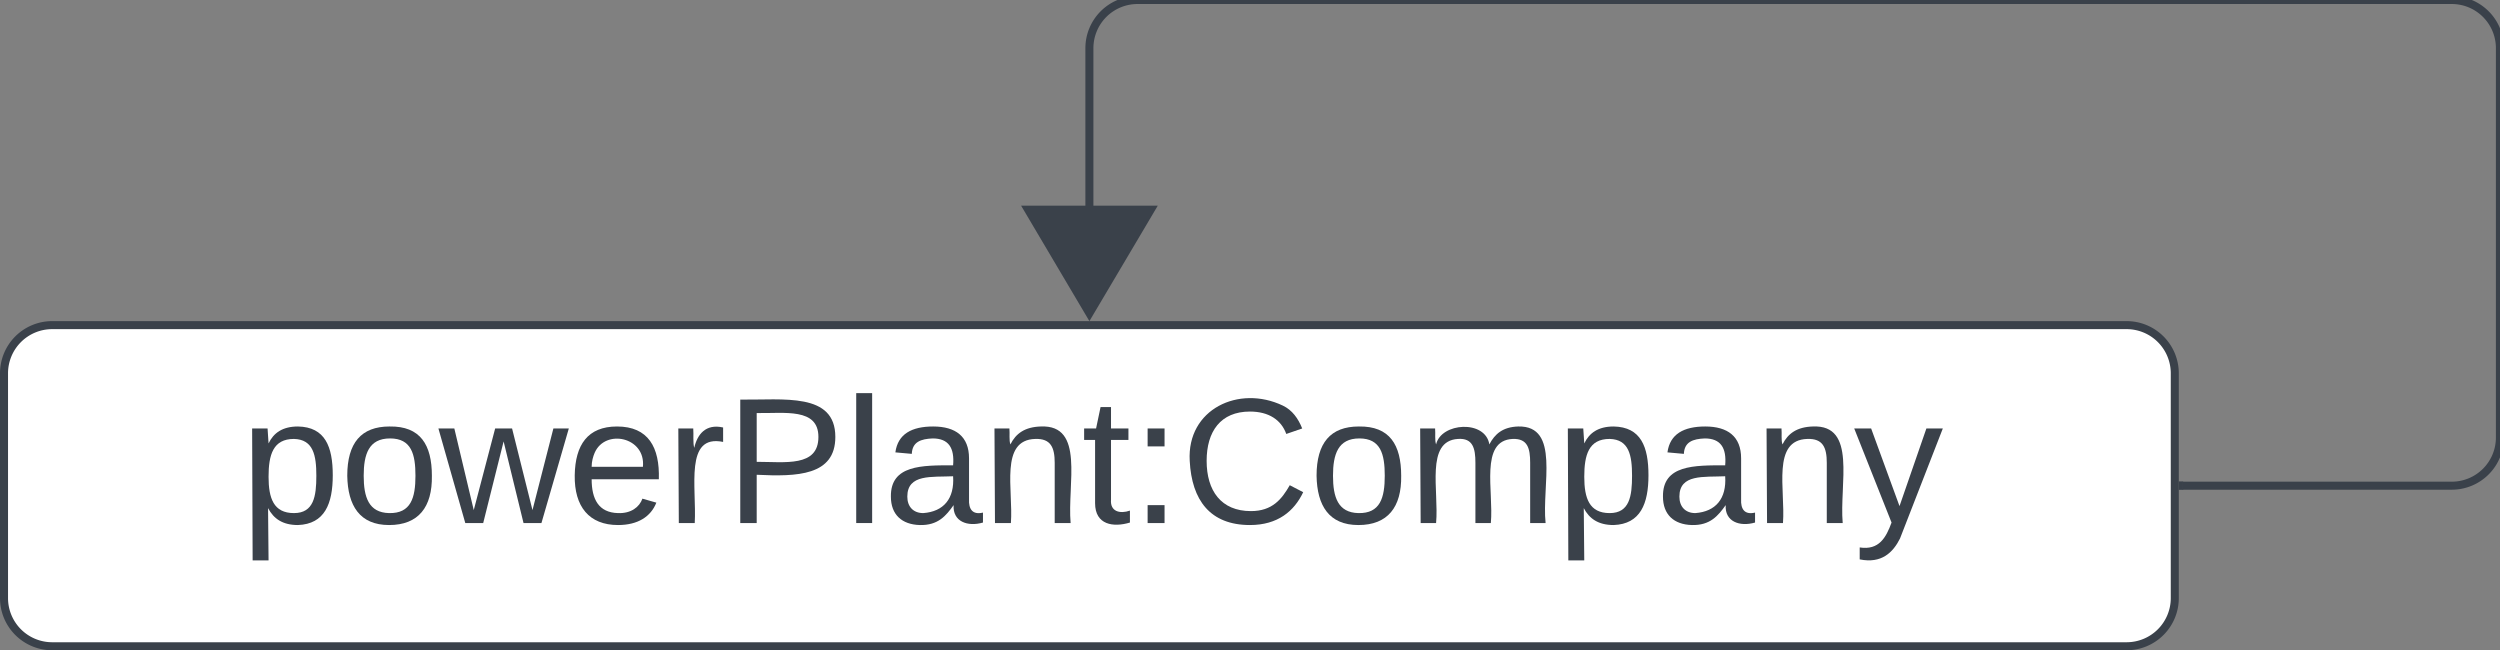 <svg xmlns="http://www.w3.org/2000/svg" xmlns:xlink="http://www.w3.org/1999/xlink" xmlns:lucid="lucid" width="311.41" height="81"><rect width="100%" height="100%" fill="#808080" stroke="none"/><g transform="translate(-659.5 1680.5)" lucid:page-tab-id="0_0"><path d="M660-1634a6 6 0 0 1 6-6h258.4a6 6 0 0 1 6 6v28a6 6 0 0 1-6 6H666a6 6 0 0 1-6-6z" stroke="#3a414a" fill="#fff"/><use xlink:href="#a" transform="matrix(1,0,0,1,665,-1635) translate(24.481 19.653)"/><path d="M795.2-1647.37v-27.13a6 6 0 0 1 6-6h163.7a6 6 0 0 1 6 6v48.5a6 6 0 0 1-6 6h-33.5" stroke="#3a414a" fill="none"/><path d="M795.2-1641.48l-7.63-12.9h15.27z" stroke="#3a414a" fill="#3a414a"/><path d="M931.42-1619.5h-.5v-1h.5z" stroke="#3a414a" stroke-width=".05" fill="#3a414a"/><defs><path fill="#3a414a" d="M115-194c55 1 70 41 70 98S169 2 115 4C84 4 66-9 55-30l1 105H24l-1-265h31l2 30c10-21 28-34 59-34zm-8 174c40 0 45-34 45-75s-6-73-45-74c-42 0-51 32-51 76 0 43 10 73 51 73" id="b"/><path fill="#3a414a" d="M100-194c62-1 85 37 85 99 1 63-27 99-86 99S16-35 15-95c0-66 28-99 85-99zM99-20c44 1 53-31 53-75 0-43-8-75-51-75s-53 32-53 75 10 74 51 75" id="c"/><path fill="#3a414a" d="M206 0h-36l-40-164L89 0H53L-1-190h32L70-26l43-164h34l41 164 42-164h31" id="d"/><path fill="#3a414a" d="M100-194c63 0 86 42 84 106H49c0 40 14 67 53 68 26 1 43-12 49-29l28 8c-11 28-37 45-77 45C44 4 14-33 15-96c1-61 26-98 85-98zm52 81c6-60-76-77-97-28-3 7-6 17-6 28h103" id="e"/><path fill="#3a414a" d="M114-163C36-179 61-72 57 0H25l-1-190h30c1 12-1 29 2 39 6-27 23-49 58-41v29" id="f"/><path fill="#3a414a" d="M30-248c87 1 191-15 191 75 0 78-77 80-158 76V0H30v-248zm33 125c57 0 124 11 124-50 0-59-68-47-124-48v98" id="g"/><path fill="#3a414a" d="M24 0v-261h32V0H24" id="h"/><path fill="#3a414a" d="M141-36C126-15 110 5 73 4 37 3 15-17 15-53c-1-64 63-63 125-63 3-35-9-54-41-54-24 1-41 7-42 31l-33-3c5-37 33-52 76-52 45 0 72 20 72 64v82c-1 20 7 32 28 27v20c-31 9-61-2-59-35zM48-53c0 20 12 33 32 33 41-3 63-29 60-74-43 2-92-5-92 41" id="i"/><path fill="#3a414a" d="M117-194c89-4 53 116 60 194h-32v-121c0-31-8-49-39-48C34-167 62-67 57 0H25l-1-190h30c1 10-1 24 2 32 11-22 29-35 61-36" id="j"/><path fill="#3a414a" d="M59-47c-2 24 18 29 38 22v24C64 9 27 4 27-40v-127H5v-23h24l9-43h21v43h35v23H59v120" id="k"/><path fill="#3a414a" d="M33-154v-36h34v36H33zM33 0v-36h34V0H33" id="l"/><path fill="#3a414a" d="M212-179c-10-28-35-45-73-45-59 0-87 40-87 99 0 60 29 101 89 101 43 0 62-24 78-52l27 14C228-24 195 4 139 4 59 4 22-46 18-125c-6-104 99-153 187-111 19 9 31 26 39 46" id="m"/><path fill="#3a414a" d="M210-169c-67 3-38 105-44 169h-31v-121c0-29-5-50-35-48C34-165 62-65 56 0H25l-1-190h30c1 10-1 24 2 32 10-44 99-50 107 0 11-21 27-35 58-36 85-2 47 119 55 194h-31v-121c0-29-5-49-35-48" id="n"/><path fill="#3a414a" d="M179-190L93 31C79 59 56 82 12 73V49c39 6 53-20 64-50L1-190h34L92-34l54-156h33" id="o"/><g id="a"><use transform="matrix(0.062,0,0,0.062,0,0)" xlink:href="#b"/><use transform="matrix(0.062,0,0,0.062,12.346,0)" xlink:href="#c"/><use transform="matrix(0.062,0,0,0.062,24.691,0)" xlink:href="#d"/><use transform="matrix(0.062,0,0,0.062,40.679,0)" xlink:href="#e"/><use transform="matrix(0.062,0,0,0.062,53.025,0)" xlink:href="#f"/><use transform="matrix(0.062,0,0,0.062,60.37,0)" xlink:href="#g"/><use transform="matrix(0.062,0,0,0.062,75.185,0)" xlink:href="#h"/><use transform="matrix(0.062,0,0,0.062,80.062,0)" xlink:href="#i"/><use transform="matrix(0.062,0,0,0.062,92.407,0)" xlink:href="#j"/><use transform="matrix(0.062,0,0,0.062,104.753,0)" xlink:href="#k"/><use transform="matrix(0.062,0,0,0.062,110.926,0)" xlink:href="#l"/><use transform="matrix(0.062,0,0,0.062,117.099,0)" xlink:href="#m"/><use transform="matrix(0.062,0,0,0.062,133.086,0)" xlink:href="#c"/><use transform="matrix(0.062,0,0,0.062,145.432,0)" xlink:href="#n"/><use transform="matrix(0.062,0,0,0.062,163.889,0)" xlink:href="#b"/><use transform="matrix(0.062,0,0,0.062,176.235,0)" xlink:href="#i"/><use transform="matrix(0.062,0,0,0.062,188.58,0)" xlink:href="#j"/><use transform="matrix(0.062,0,0,0.062,200.926,0)" xlink:href="#o"/></g></defs></g></svg>